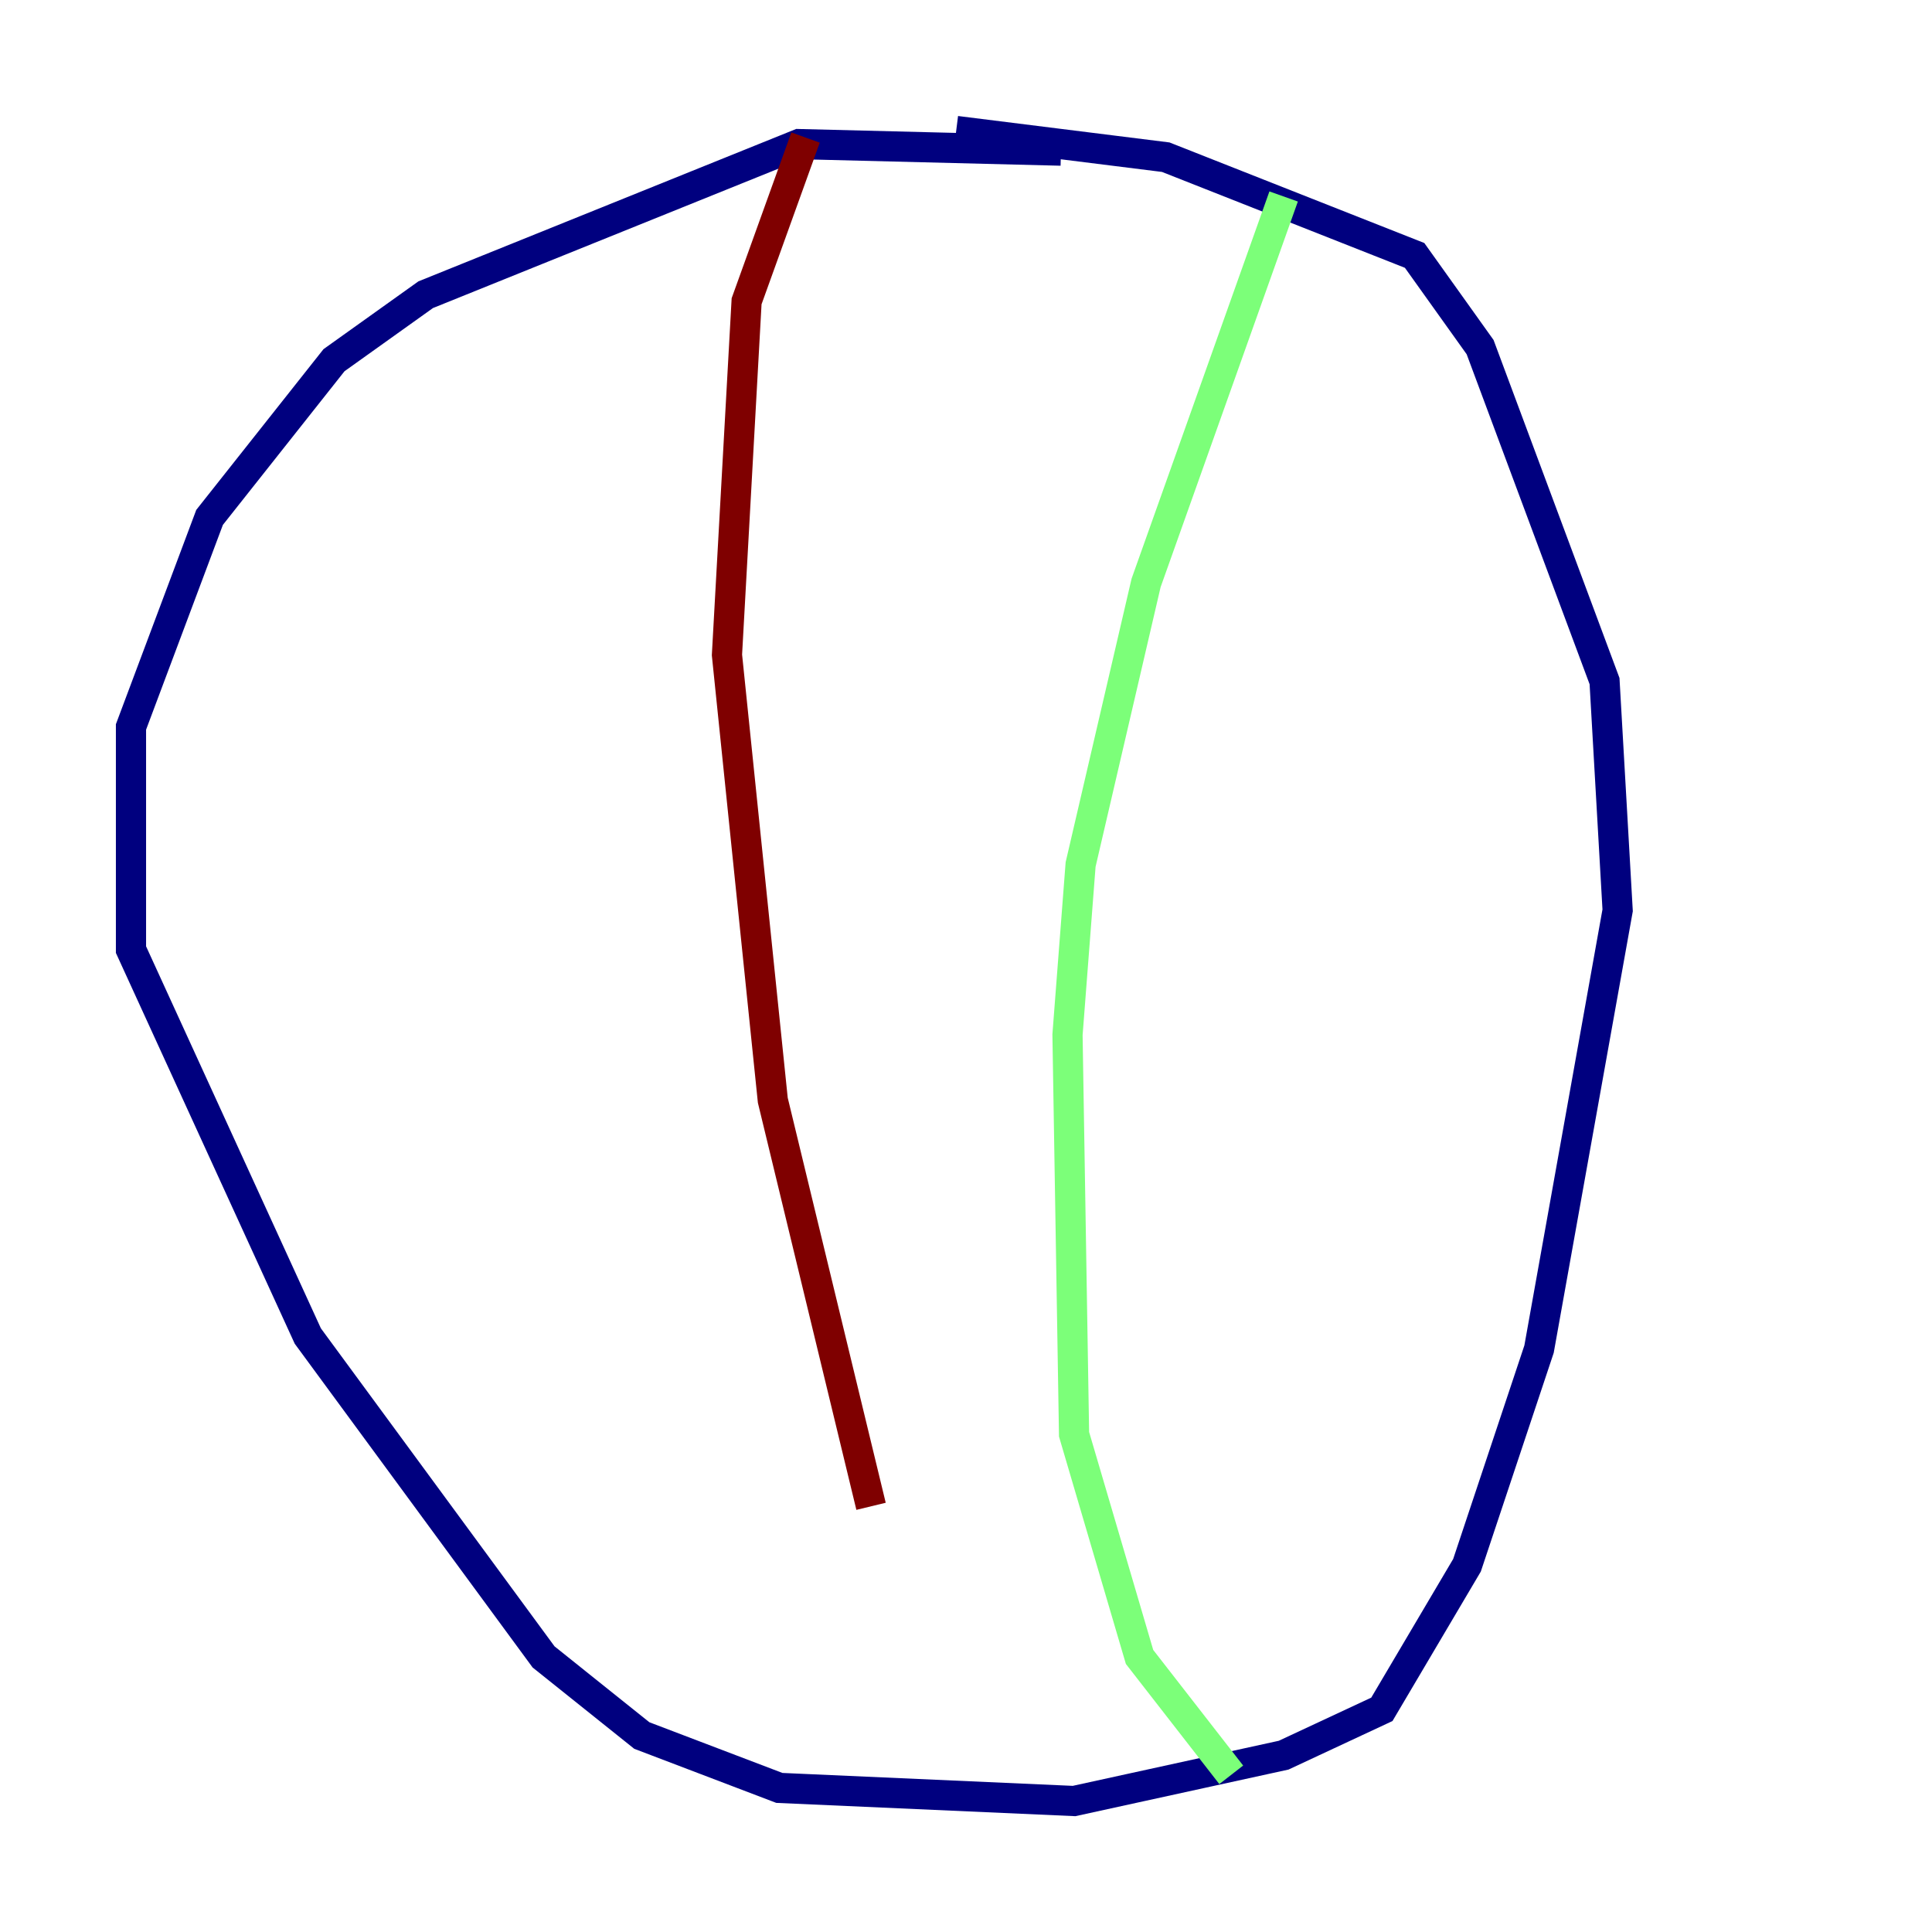 <?xml version="1.0" encoding="utf-8" ?>
<svg baseProfile="tiny" height="128" version="1.2" viewBox="0,0,128,128" width="128" xmlns="http://www.w3.org/2000/svg" xmlns:ev="http://www.w3.org/2001/xml-events" xmlns:xlink="http://www.w3.org/1999/xlink"><defs /><polyline fill="none" points="70.291,9.98 52.936,9.546 28.203,19.525 22.129,23.864 13.885,34.278 8.678,48.163 8.678,62.915 20.393,88.515 36.014,109.776 42.522,114.983 51.634,118.454 71.159,119.322 85.044,116.285 91.552,113.248 97.193,103.702 101.966,89.383 107.173,60.312 106.305,45.125 98.061,22.997 93.722,16.922 77.234,10.414 63.349,8.678" stroke="#00007f" stroke-width="2" /><polyline fill="none" points="85.044,13.017 75.932,38.617 71.593,57.275 70.725,68.556 71.159,95.024 75.498,109.776 81.573,117.586" stroke="#7cff79" stroke-width="2" /><polyline fill="none" points="53.37,9.112 49.464,19.959 48.163,43.39 51.2,72.895 57.709,99.797" stroke="#7f0000" stroke-width="2" /></svg>